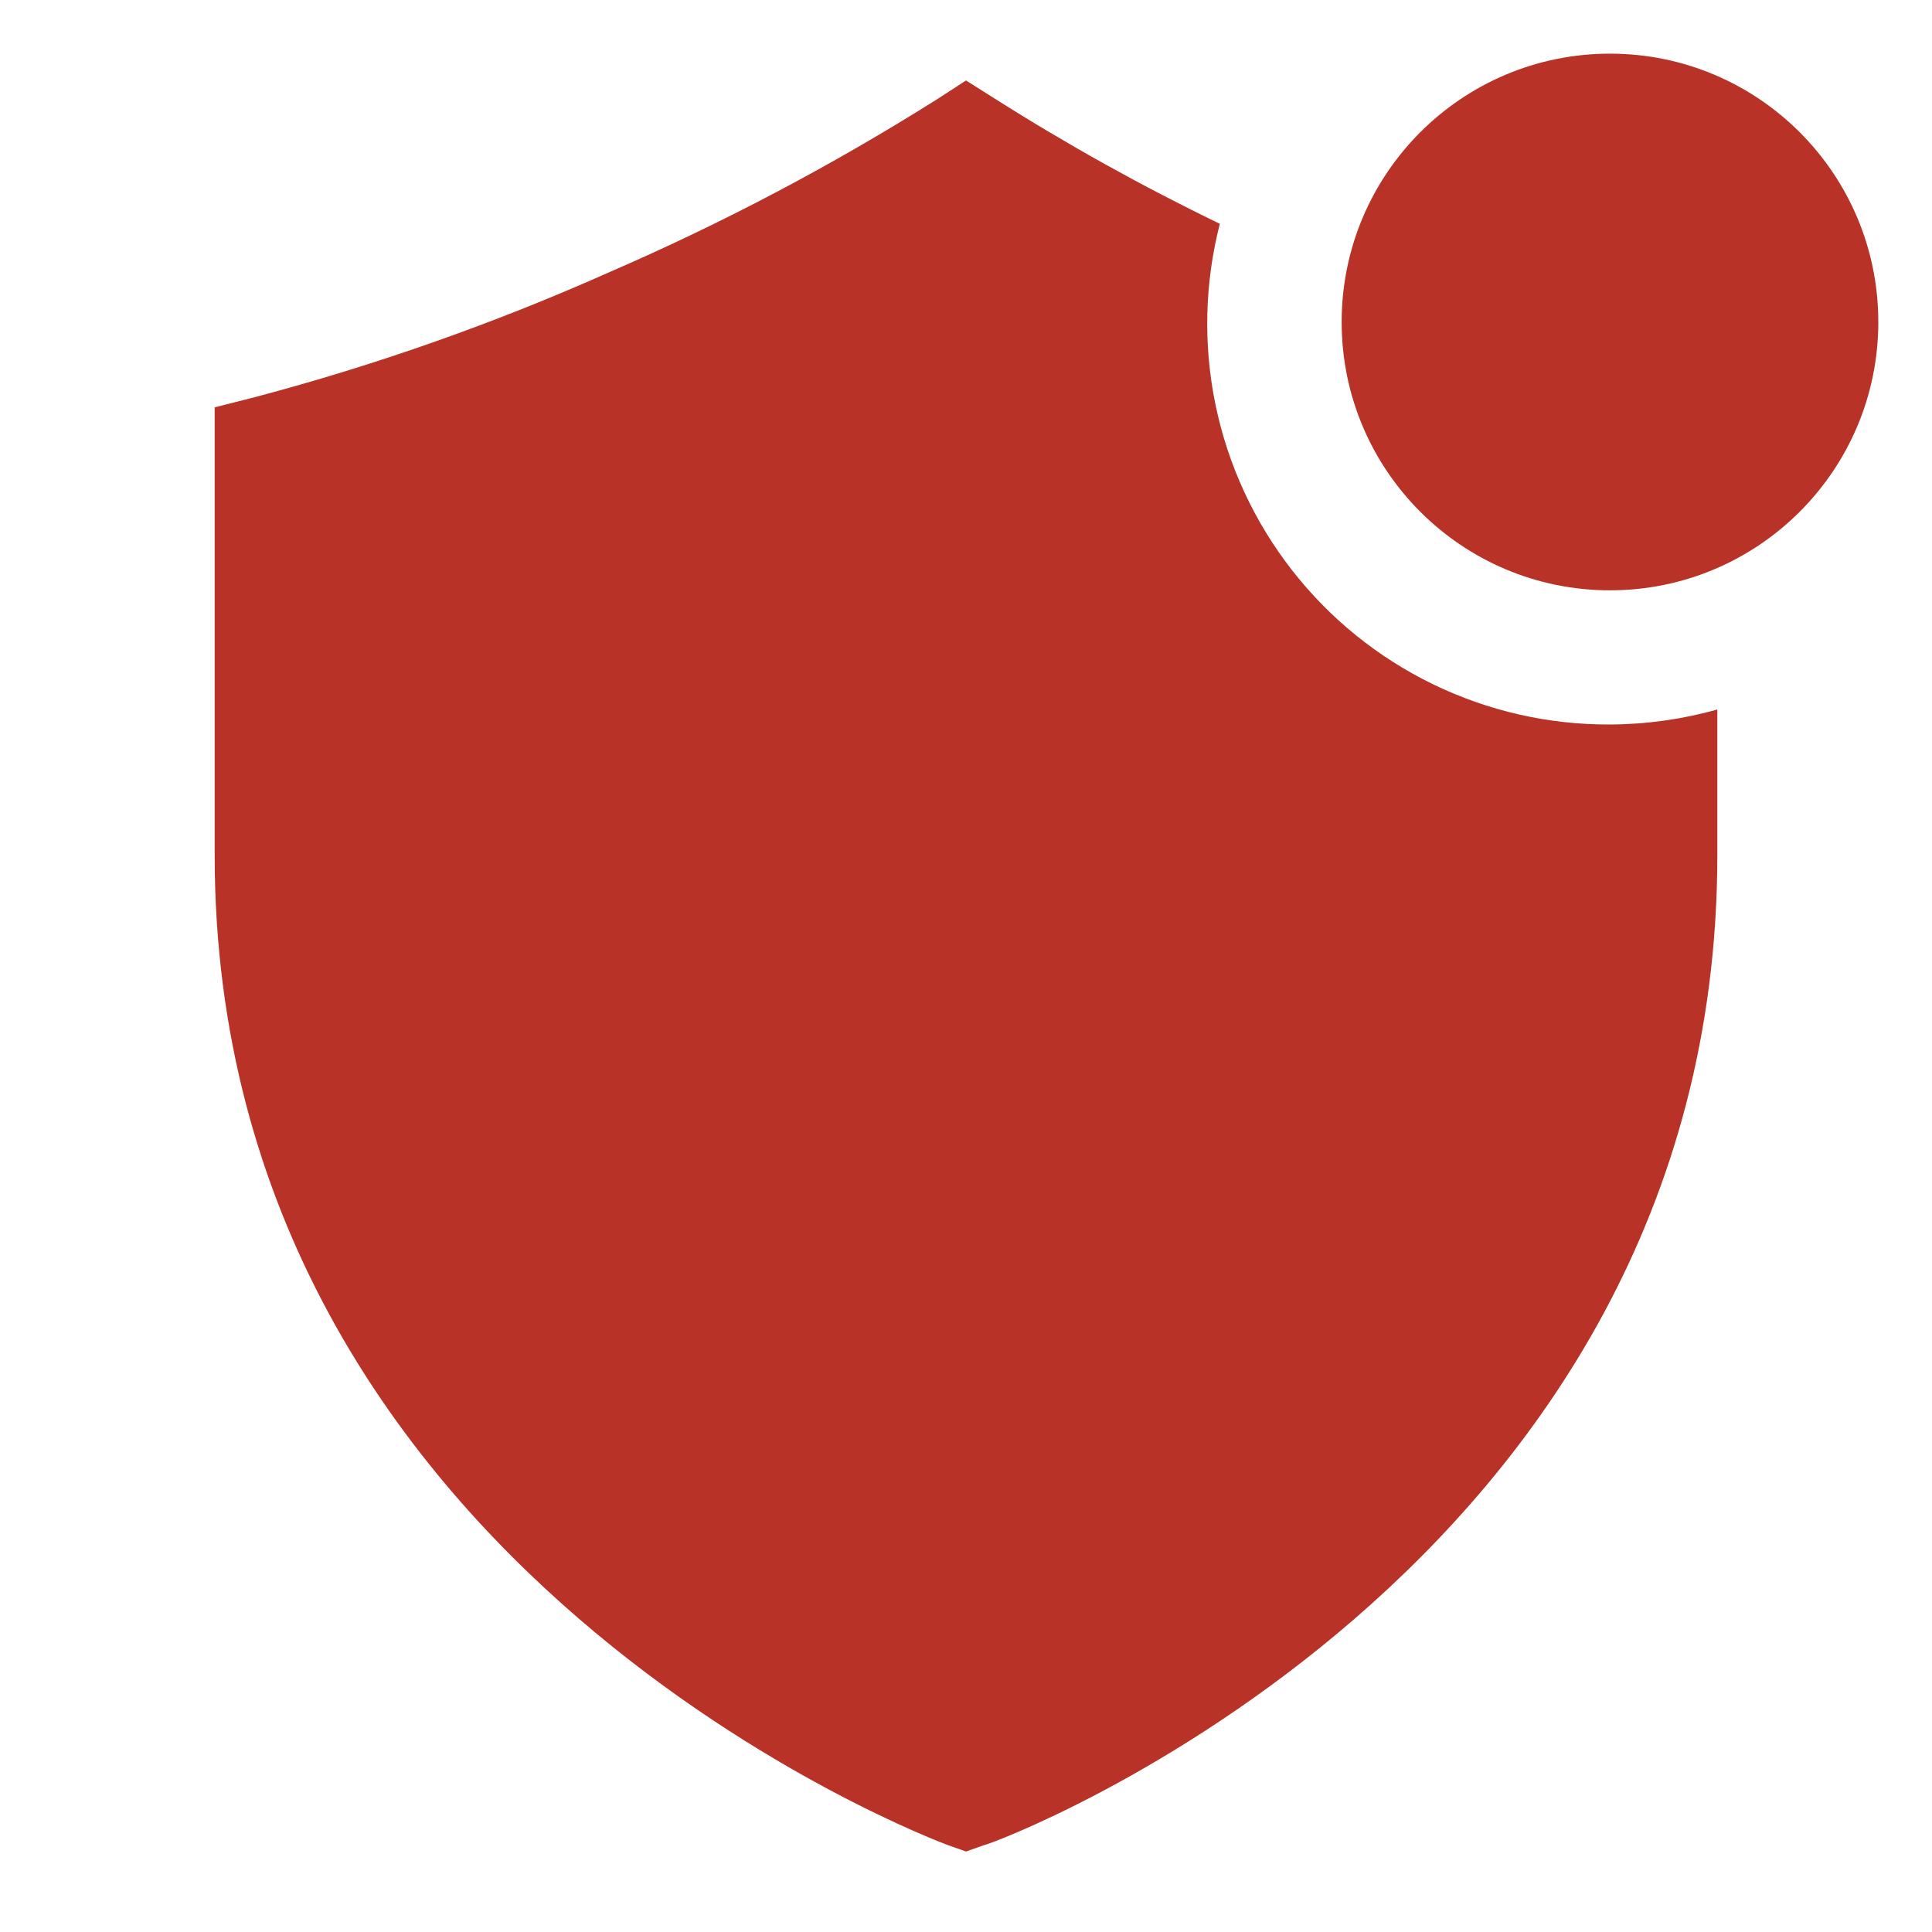 <svg width="80" height="80" viewBox="0 0 80 80" fill="none" xmlns="http://www.w3.org/2000/svg">
<path d="M66.666 30C64.128 30.012 61.62 29.442 59.337 28.333C57.053 27.224 55.054 25.606 53.494 23.603C51.934 21.601 50.853 19.267 50.336 16.782C49.819 14.296 49.879 11.726 50.511 9.267C47.31 7.721 44.201 5.992 41.2 4.089L40 3.333L38.8 4.111C34.485 6.83 29.968 9.215 25.289 11.245C20.525 13.37 15.598 15.109 10.555 16.445L8.889 16.867V35.4C8.889 65.156 38.955 76.289 39.244 76.4L40 76.667L40.755 76.4C41.066 76.4 71.111 65.178 71.111 35.4V29.378C69.664 29.785 68.169 29.994 66.666 30Z" fill="#B93228"/>
<path d="M66.666 24.444C72.803 24.444 77.777 19.47 77.777 13.333C77.777 7.197 72.803 2.222 66.666 2.222C60.53 2.222 55.555 7.197 55.555 13.333C55.555 19.47 60.53 24.444 66.666 24.444Z" fill="#B93228"/>
</svg>
